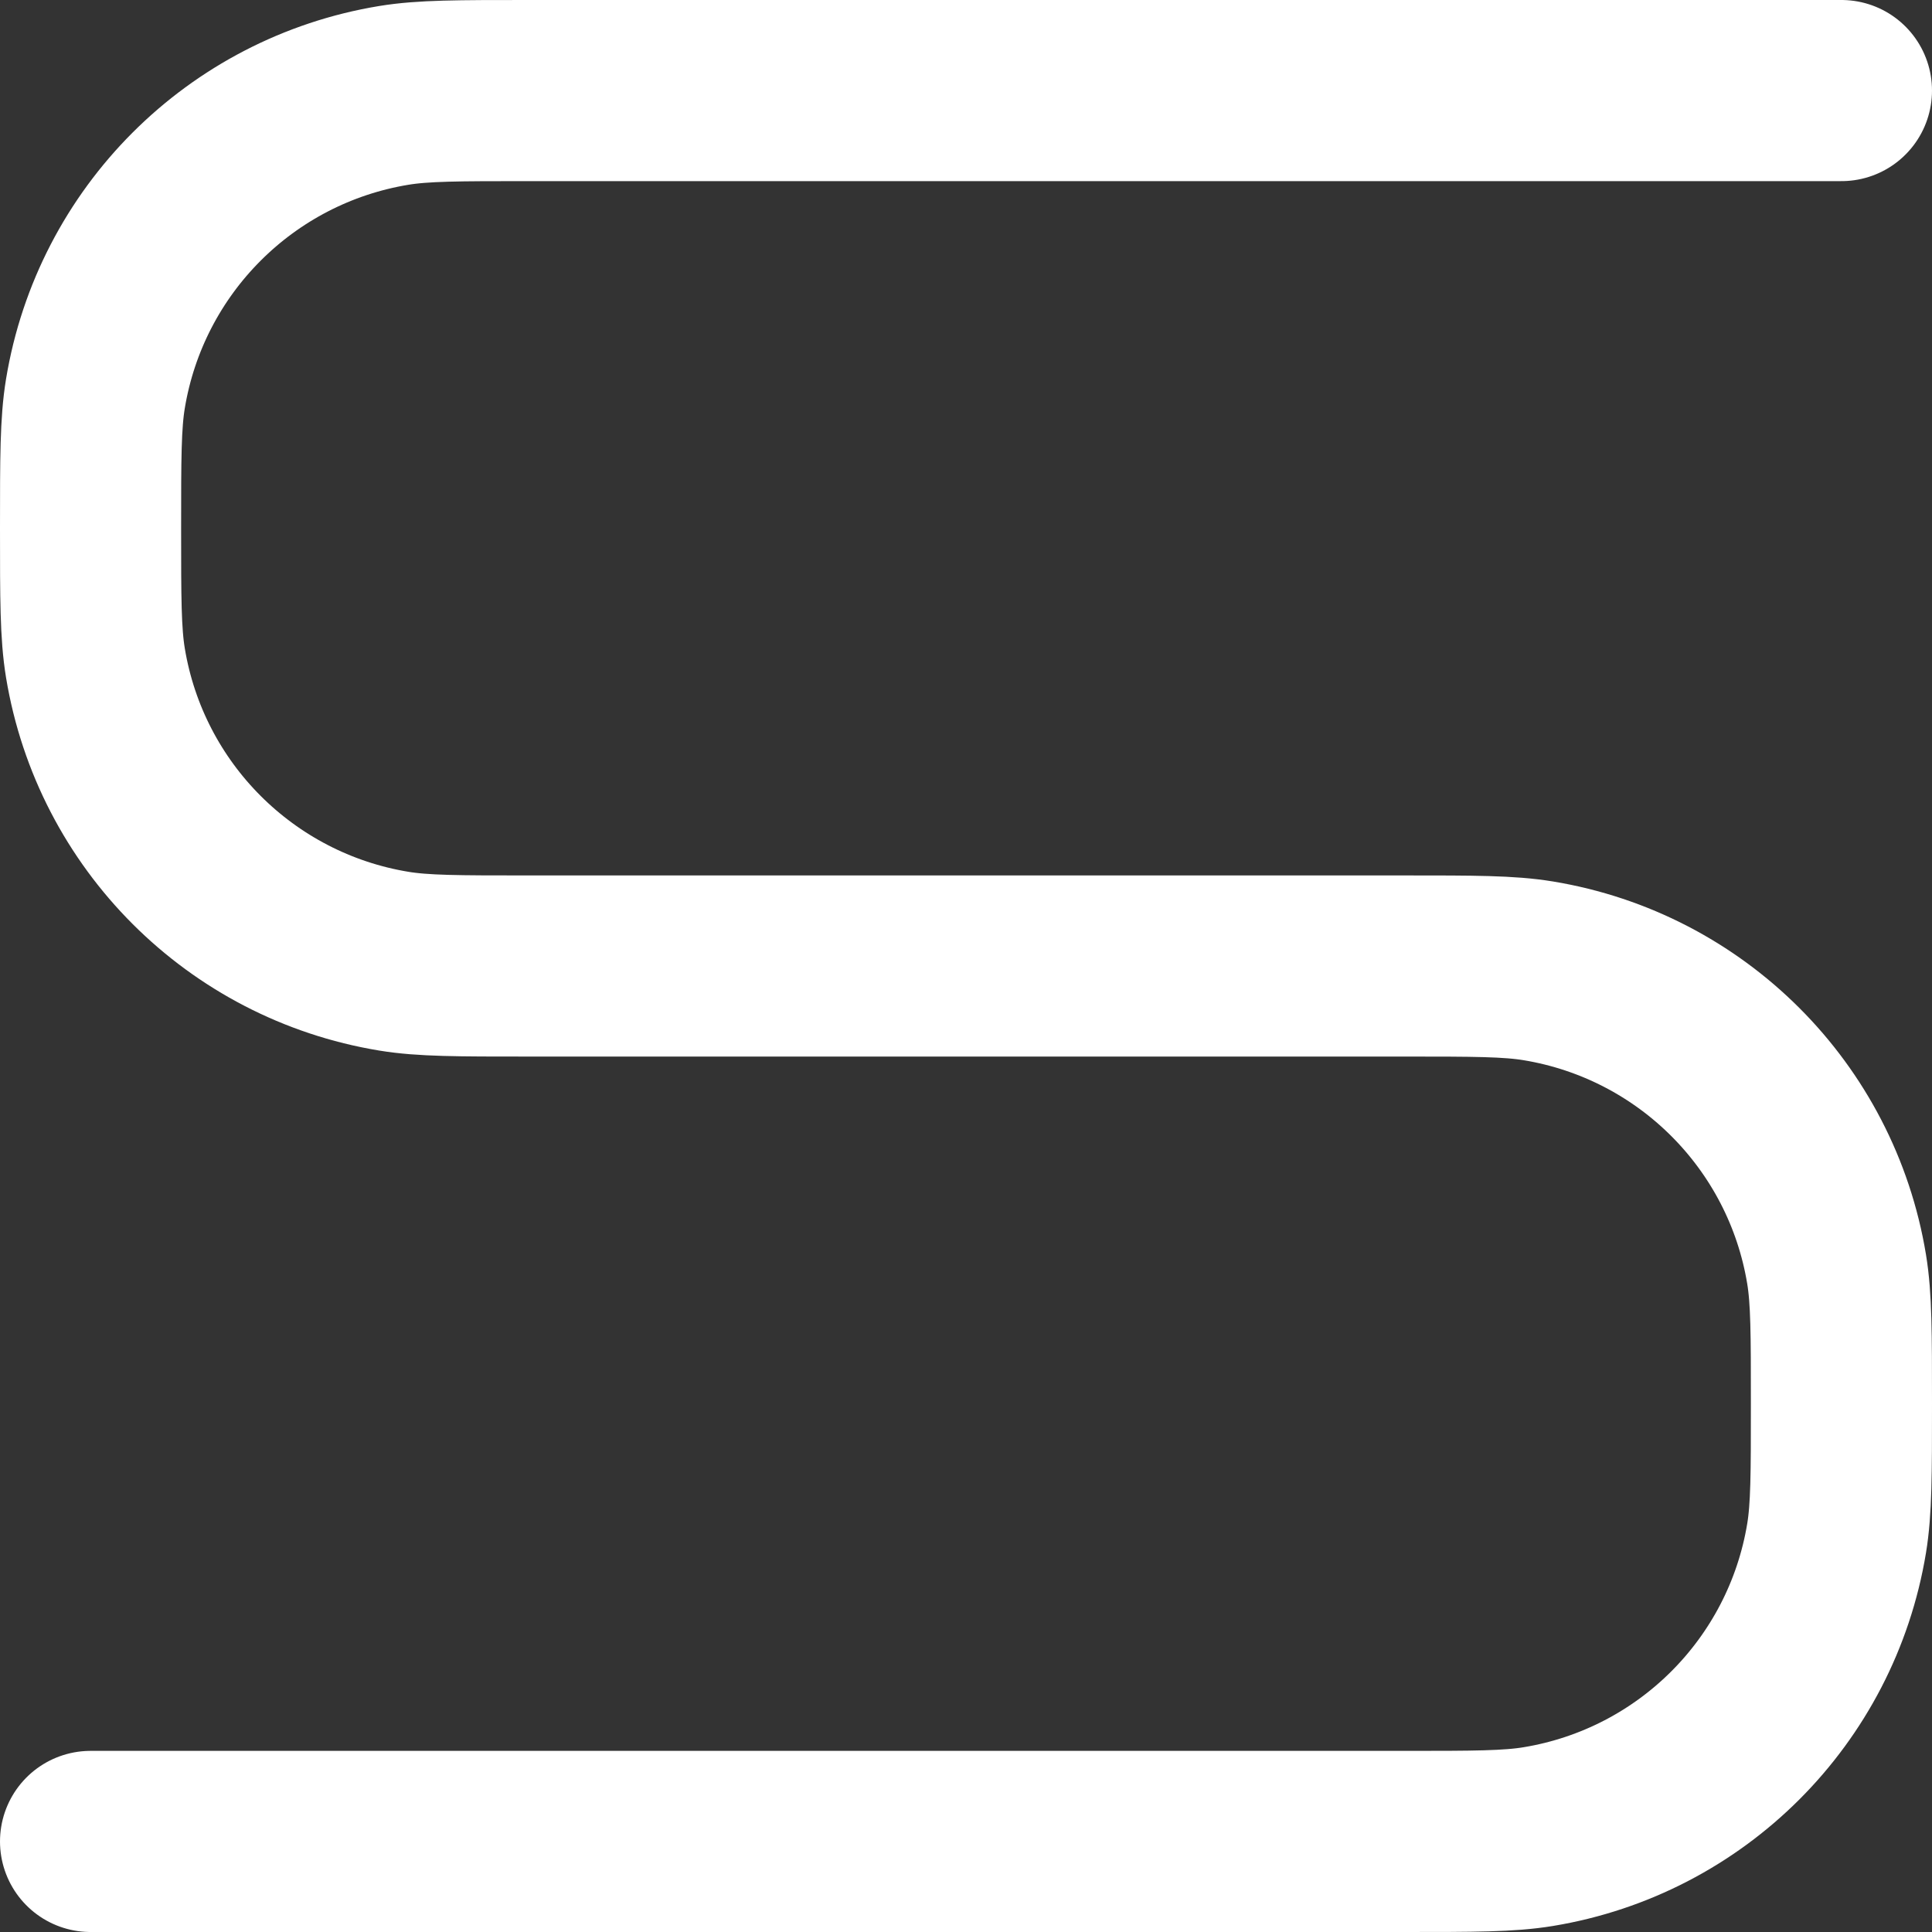 <svg width="16" height="16" viewBox="0 0 16 16" fill="none" xmlns="http://www.w3.org/2000/svg">
<rect x="0" y="0" width="16" height="16" fill="#333333" stroke="none"/>
<path d="M15.25 0.75H4.375C3.794 0.75 3.504 0.75 3.261 0.79C1.993 0.999 0.999 1.993 0.79 3.261C0.75 3.504 0.75 3.794 0.75 4.375V4.375C0.75 4.956 0.75 5.246 0.79 5.489C0.999 6.757 1.993 7.751 3.261 7.96C3.504 8 3.794 8 4.375 8H11.625C12.206 8 12.496 8 12.739 8.04C14.007 8.249 15.001 9.243 15.21 10.511C15.25 10.754 15.25 11.044 15.25 11.625V11.625C15.25 12.206 15.25 12.496 15.21 12.739C15.001 14.007 14.007 15.001 12.739 15.21C12.496 15.25 12.206 15.25 11.625 15.25H0.75" stroke="white" stroke-width="1.5" stroke-linecap="round"/>
</svg>
